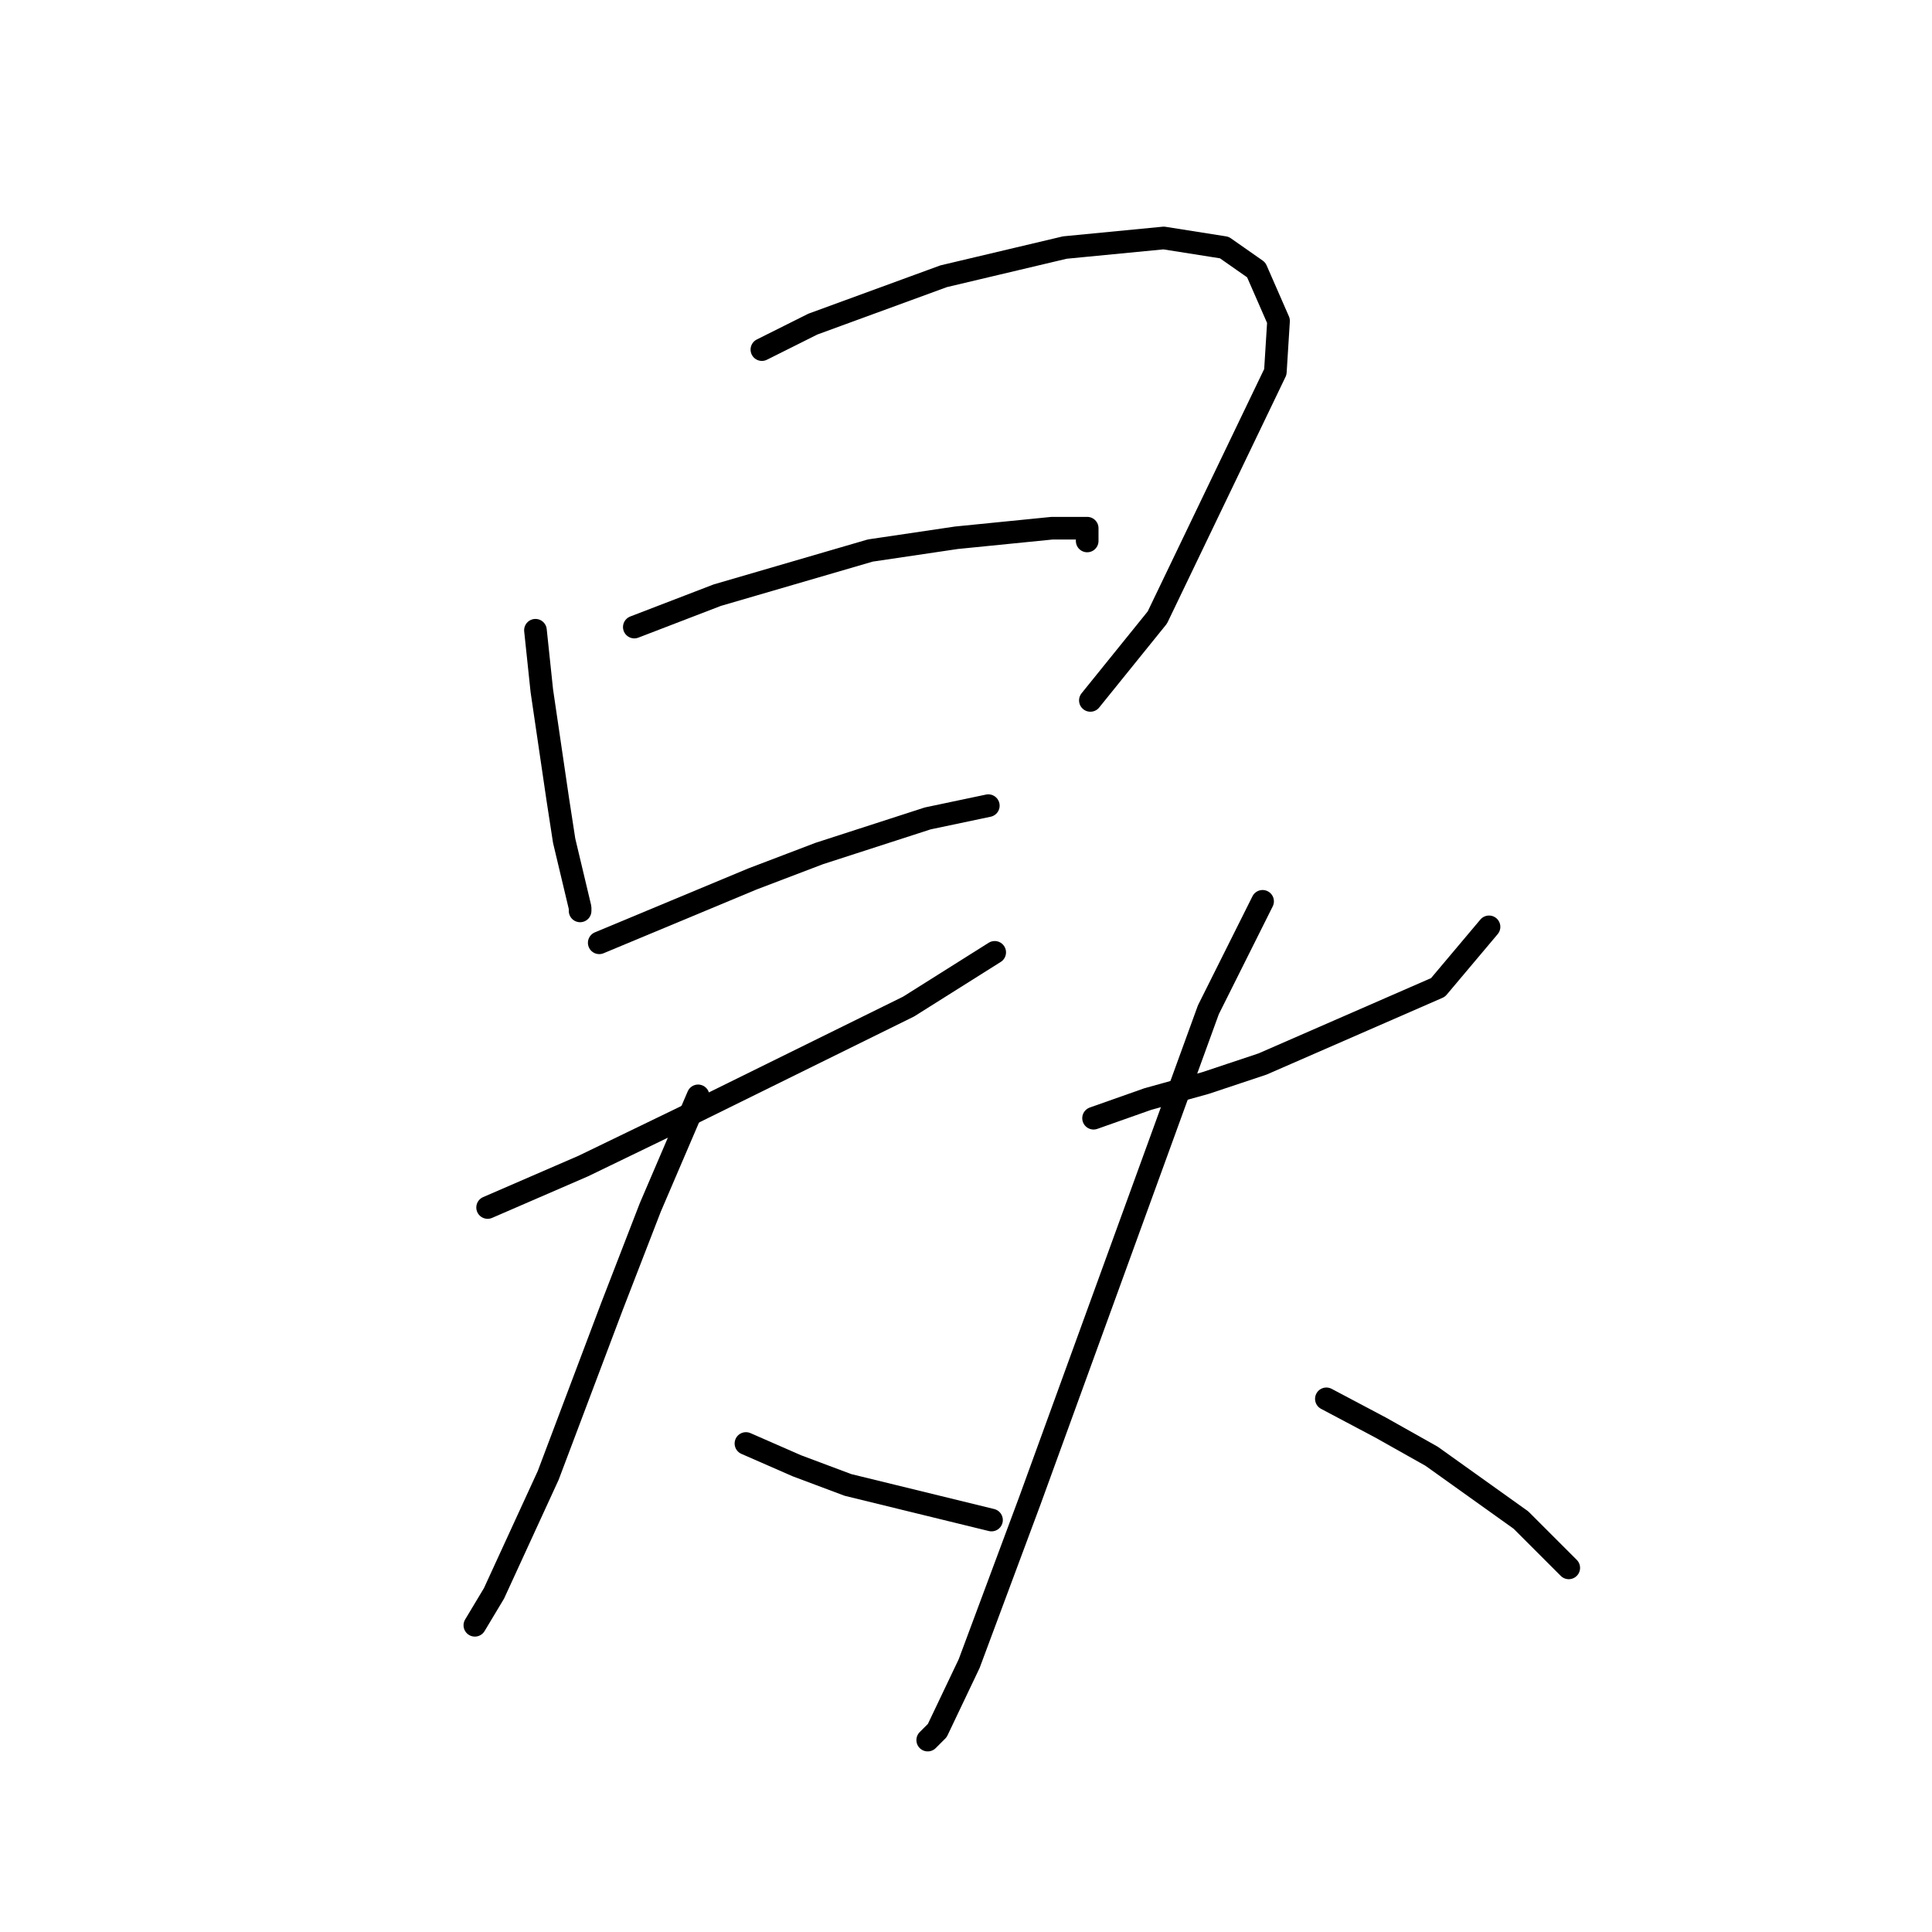 <?xml version="1.0" standalone="no"?>
    <svg width="256" height="256" xmlns="http://www.w3.org/2000/svg" version="1.1">
    <polyline stroke="black" stroke-width="3" stroke-linecap="round" fill="transparent" stroke-linejoin="round" points="70.95 83.511 71.796 91.54 73.908 105.908 74.754 111.402 76.867 120.276 76.867 120.699 76.867 120.699 " />
        <polyline stroke="black" stroke-width="3" stroke-linecap="round" fill="transparent" stroke-linejoin="round" points="100.954 46.324 107.715 42.943 125.041 36.604 141.099 32.801 154.2 31.533 162.229 32.801 166.455 35.759 169.413 42.521 168.99 49.282 153.354 81.821 144.48 92.808 144.48 92.808 " />
        <polyline stroke="black" stroke-width="3" stroke-linecap="round" fill="transparent" stroke-linejoin="round" points="84.05 83.089 95.038 78.863 115.322 72.947 126.732 71.256 139.409 69.989 144.058 69.989 144.058 71.679 144.058 71.679 " />
        <polyline stroke="black" stroke-width="3" stroke-linecap="round" fill="transparent" stroke-linejoin="round" points="79.402 124.925 89.544 120.699 99.686 116.473 108.56 113.092 122.928 108.444 130.957 106.754 130.957 106.754 " />
        <polyline stroke="black" stroke-width="3" stroke-linecap="round" fill="transparent" stroke-linejoin="round" points="64.612 159.999 77.289 154.506 90.389 148.167 120.393 133.376 131.803 126.192 131.803 126.192 " />
        <polyline stroke="black" stroke-width="3" stroke-linecap="round" fill="transparent" stroke-linejoin="round" points="92.502 145.209 86.163 159.999 81.092 173.099 72.641 195.496 65.457 211.132 62.921 215.358 62.921 215.358 " />
        <polyline stroke="black" stroke-width="3" stroke-linecap="round" fill="transparent" stroke-linejoin="round" points="98.841 191.271 105.602 194.229 112.364 196.764 131.38 201.413 131.38 201.413 " />
        <polyline stroke="black" stroke-width="3" stroke-linecap="round" fill="transparent" stroke-linejoin="round" points="144.903 148.167 152.087 145.631 159.693 143.518 167.3 140.983 190.542 130.841 197.303 122.812 197.303 122.812 " />
        <polyline stroke="black" stroke-width="3" stroke-linecap="round" fill="transparent" stroke-linejoin="round" points="167.3 119.431 160.116 133.799 136.451 198.877 128.422 220.429 124.196 229.303 122.928 230.571 122.928 230.571 " />
        <polyline stroke="black" stroke-width="3" stroke-linecap="round" fill="transparent" stroke-linejoin="round" points="175.751 185.354 182.935 189.158 189.697 192.961 201.529 201.413 207.868 207.751 207.868 207.751 " />
        </svg>